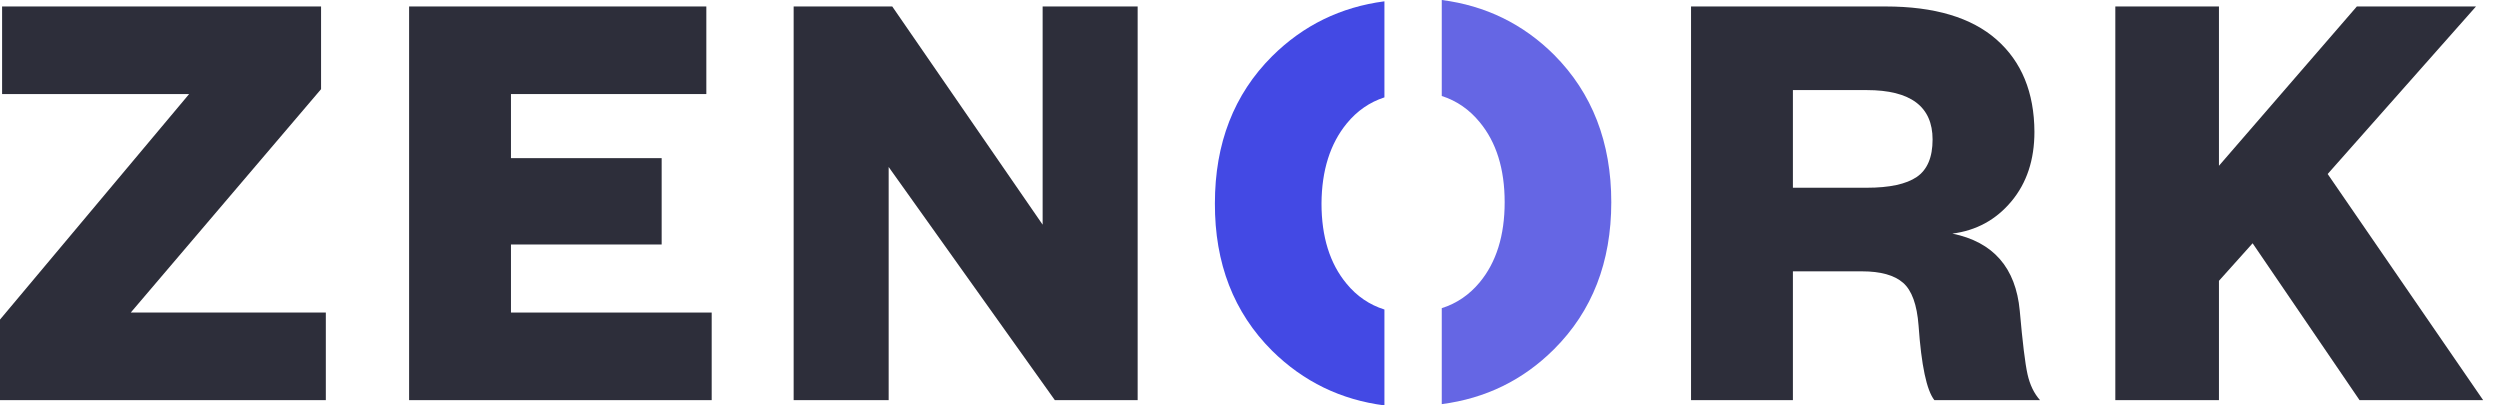 <svg width="148" height="24" viewBox="0 0 148 24" fill="none" xmlns="http://www.w3.org/2000/svg">
<path d="M19.289 18.503V23.688H0V18.919L11.196 5.568H0.124V0.383H19.007V5.278L7.741 18.503H19.289Z" fill="#2D2E3A"/>
<path d="M42.132 18.503V23.688H24.219V0.383H41.815V5.568H30.249V9.362H39.17V14.474H30.249V18.503H42.132V18.503Z" fill="#2D2E3A"/>
<path d="M61.724 0.383H67.349V23.688H62.447L52.609 9.886V23.688H46.984V0.383H52.821L61.724 13.3V0.383Z" fill="#2D2E3A"/>
<path d="M110.231 16.063H106.14V23.688H100.109V0.383H111.626C114.522 0.383 116.712 1.037 118.195 2.343C119.679 3.65 120.427 5.47 120.438 7.804C120.438 9.462 119.984 10.835 119.073 11.923C118.162 13.013 116.998 13.648 115.579 13.829C118.004 14.325 119.333 15.848 119.57 18.397C119.735 20.273 119.888 21.526 120.029 22.155C120.17 22.785 120.418 23.295 120.77 23.688H114.515C114.056 23.105 113.744 21.633 113.579 19.27C113.485 18.035 113.18 17.192 112.663 16.741C112.146 16.29 111.335 16.063 110.231 16.063ZM106.14 11.114H110.513C111.864 11.114 112.851 10.9 113.475 10.474C114.097 10.047 114.409 9.309 114.409 8.261C114.409 6.309 113.11 5.333 110.513 5.333H106.14V11.114Z" fill="#2D2E3A"/>
<path d="M131.362 23.688H125.227V0.383H131.362V9.814L139.526 0.383H146.579L137.798 10.301L147.002 23.688H139.685L133.355 14.402L131.362 16.624V23.688Z" fill="#2D2E3A"/>
<path d="M95.388 11.971C95.388 8.424 94.259 5.515 92.002 3.245C90.154 1.407 87.934 0.333 85.352 0V5.682C86.233 5.965 86.981 6.48 87.595 7.228C88.582 8.418 89.076 9.999 89.076 11.972C89.076 13.944 88.582 15.527 87.595 16.717C86.983 17.454 86.235 17.963 85.352 18.244V23.924C87.936 23.588 90.157 22.512 92.002 20.671C94.259 18.419 95.388 15.52 95.388 11.971Z" fill="#6566E4"/>
<path d="M79.714 16.792C78.727 15.602 78.233 14.02 78.233 12.047C78.245 10.087 78.745 8.505 79.732 7.303C80.342 6.561 81.084 6.048 81.958 5.764V0.078C79.382 0.415 77.16 1.49 75.307 3.331C73.05 5.583 71.922 8.486 71.922 12.038C71.91 15.591 73.038 18.499 75.307 20.763C77.164 22.597 79.385 23.668 81.958 24V18.324C81.071 18.044 80.323 17.535 79.714 16.792Z" fill="#4349E4"/>
</svg>
